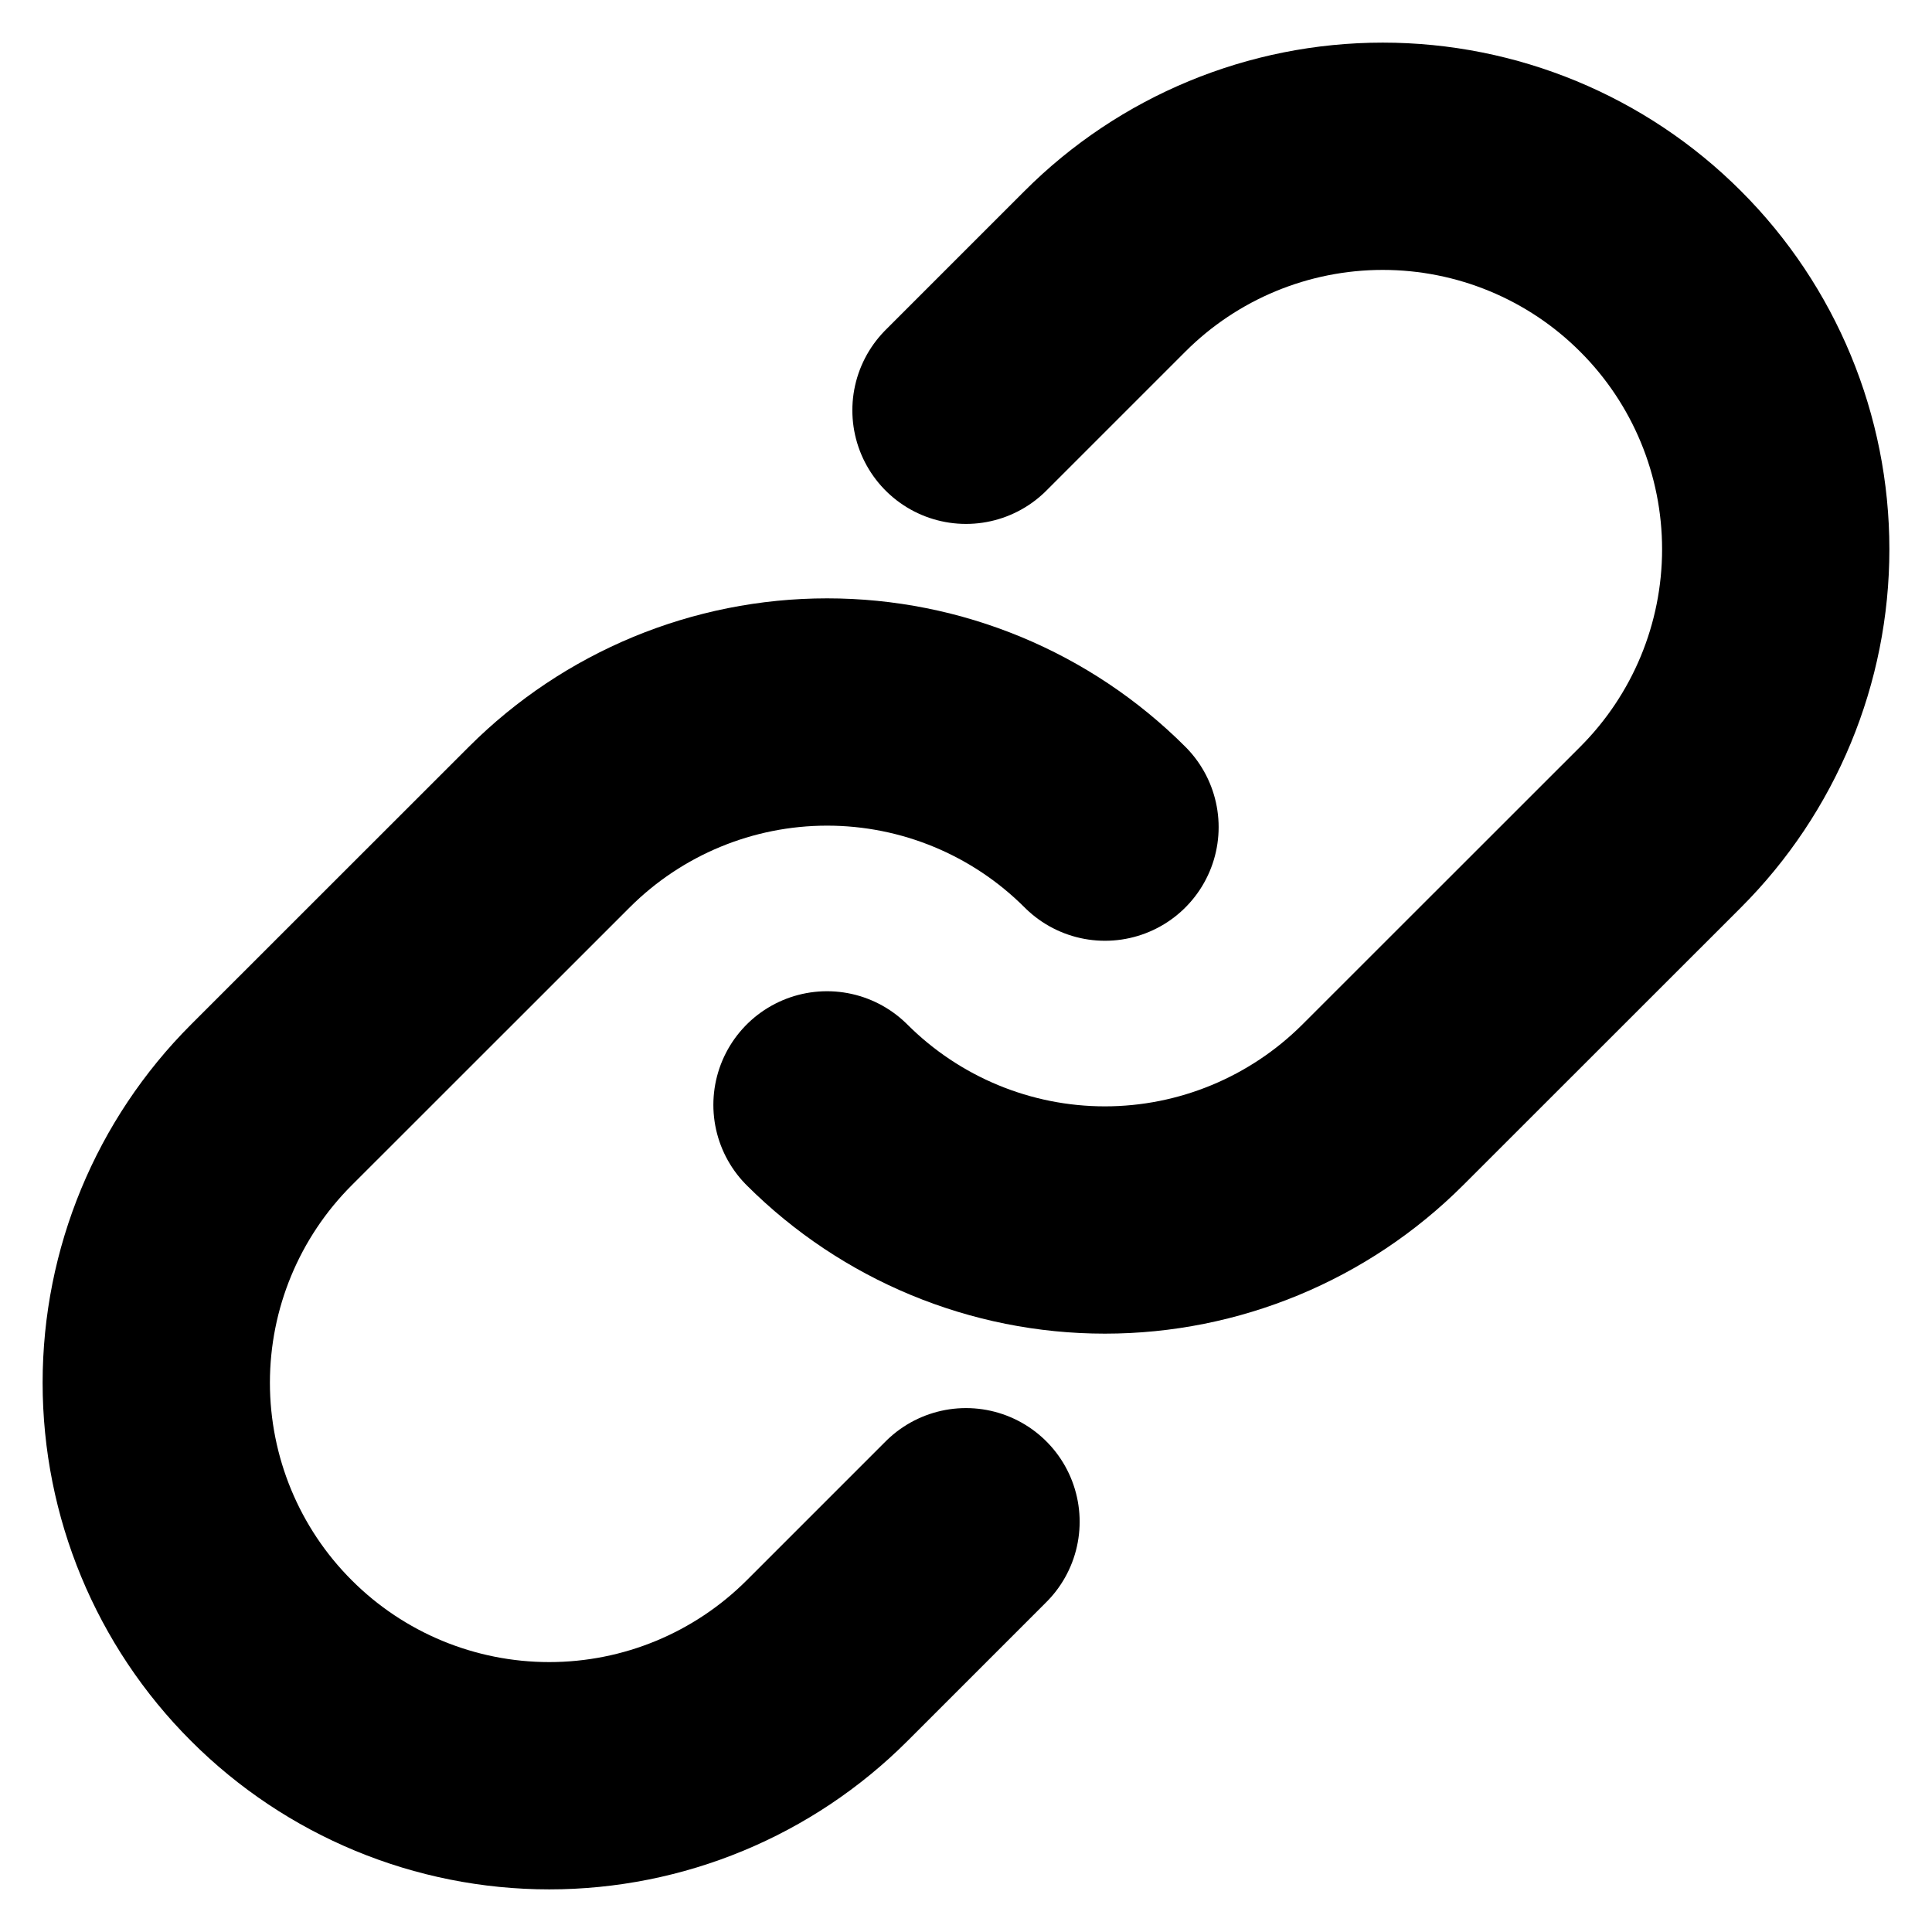<svg width="17" height="17" viewBox="0 0 17 17" fill="none" xmlns="http://www.w3.org/2000/svg">
<path d="M9.723 7.278C9.074 6.629 8.195 6.265 7.278 6.265C6.361 6.265 5.482 6.629 4.833 7.278L2.388 9.722C1.739 10.371 1.375 11.25 1.375 12.167C1.375 13.084 1.739 13.964 2.388 14.612C3.036 15.261 3.916 15.625 4.833 15.625C5.75 15.625 6.629 15.261 7.278 14.612L8.5 13.39" stroke="black" stroke-width="2" stroke-linecap="round" stroke-linejoin="round"/>
<path d="M7.277 9.722C7.926 10.37 8.805 10.735 9.722 10.735C10.639 10.735 11.518 10.37 12.167 9.722L14.612 7.278C15.261 6.629 15.625 5.75 15.625 4.833C15.625 3.916 15.261 3.036 14.612 2.388C13.964 1.739 13.084 1.375 12.167 1.375C11.25 1.375 10.37 1.739 9.722 2.388L8.5 3.61" stroke="black" stroke-width="2" stroke-linecap="round" stroke-linejoin="round"/>
</svg>
